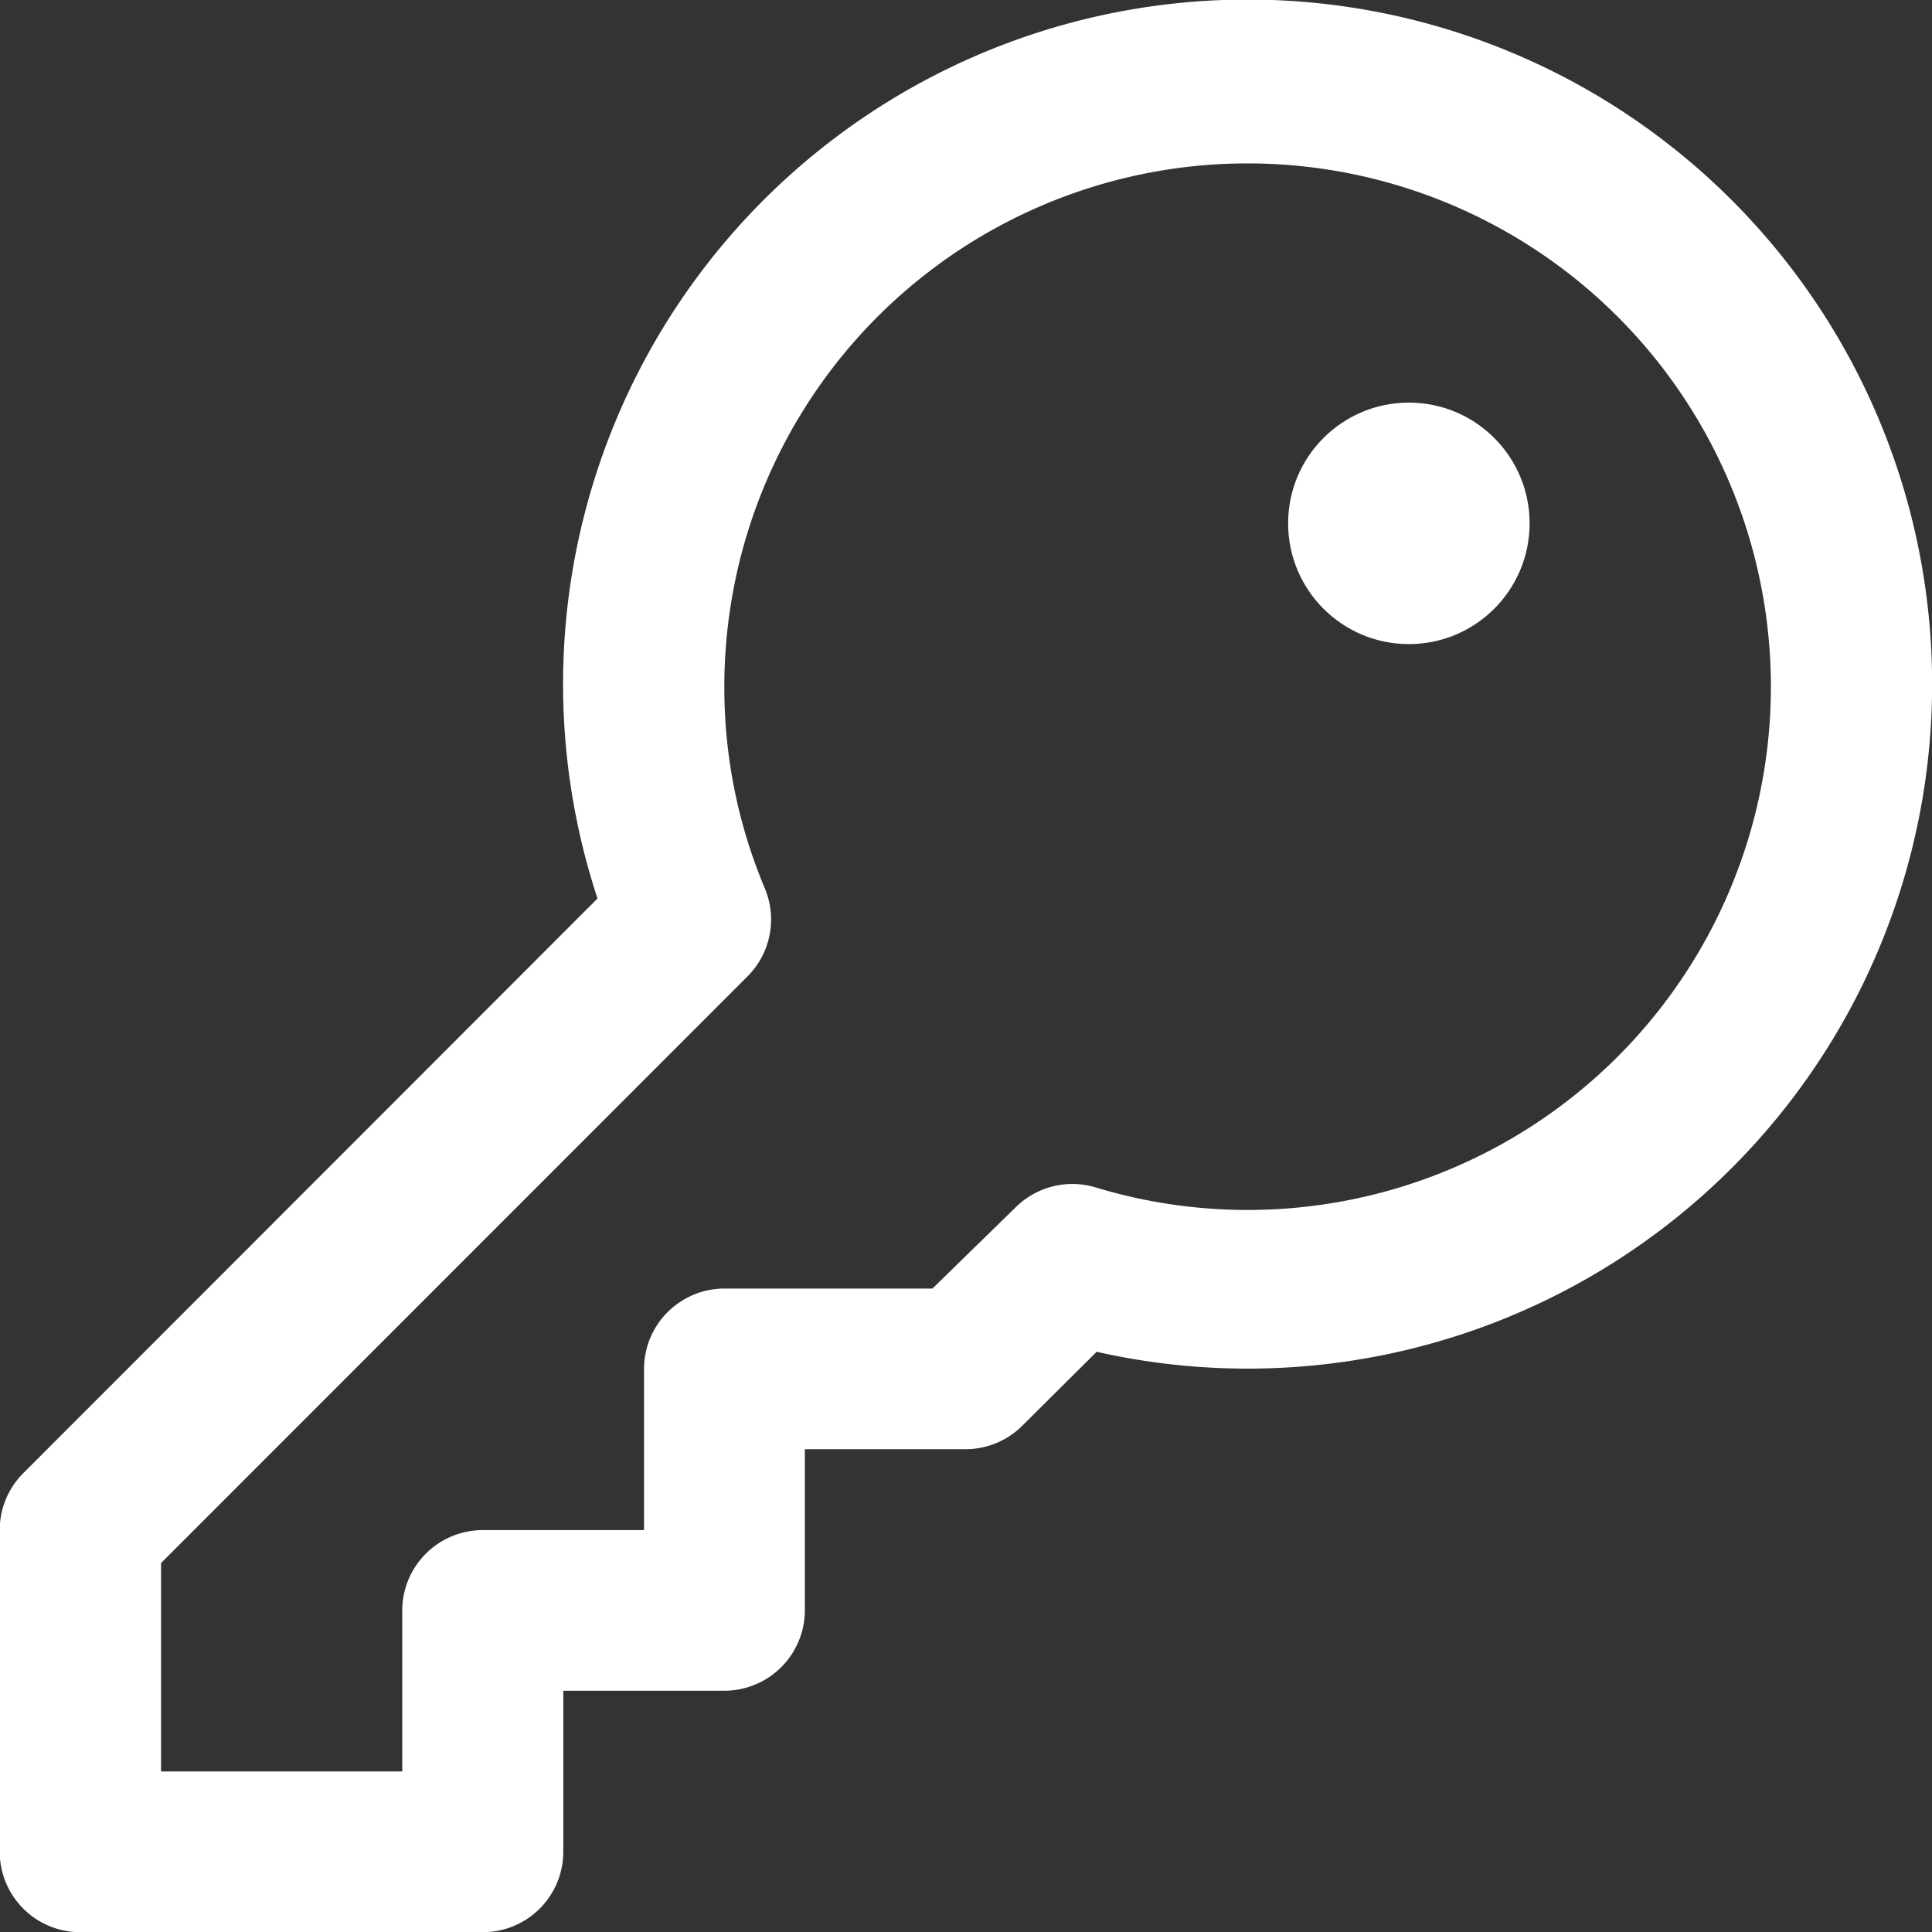 <svg xmlns="http://www.w3.org/2000/svg" width="27.377" height="27.381" viewBox="0 0 27.377 27.381"><rect x="0" y="0" width="27.377" height="27.381" fill="#333333" stroke="none"/><g transform="translate(-26 -25.998)"><path d="M27.141,53.378h5.7a1.141,1.141,0,0,0,1.141-1.141V49.956h2.282a1.141,1.141,0,0,0,1.141-1.141V46.534H39.69a1.141,1.141,0,0,0,.8-.337l1.05-1.044a9.7,9.7,0,1,0-7.073-6.423l-8.134,8.14a1.141,1.141,0,0,0-.337.8v4.563A1.141,1.141,0,0,0,27.141,53.378Zm1.141-5.231L36.6,39.826a1.141,1.141,0,0,0,.234-1.249,7.324,7.324,0,0,1-.57-2.852,7.415,7.415,0,1,1,5.265,7.1,1.141,1.141,0,0,0-1.141.285l-1.175,1.147H36.267a1.141,1.141,0,0,0-1.141,1.141v2.282H32.845A1.141,1.141,0,0,0,31.7,48.815V51.1H28.282Z" transform="translate(0 0)" fill="#fff"/><circle cx="1.711" cy="1.711" r="1.711" transform="translate(44.253 31.703)" fill="#fff"/></g></svg>